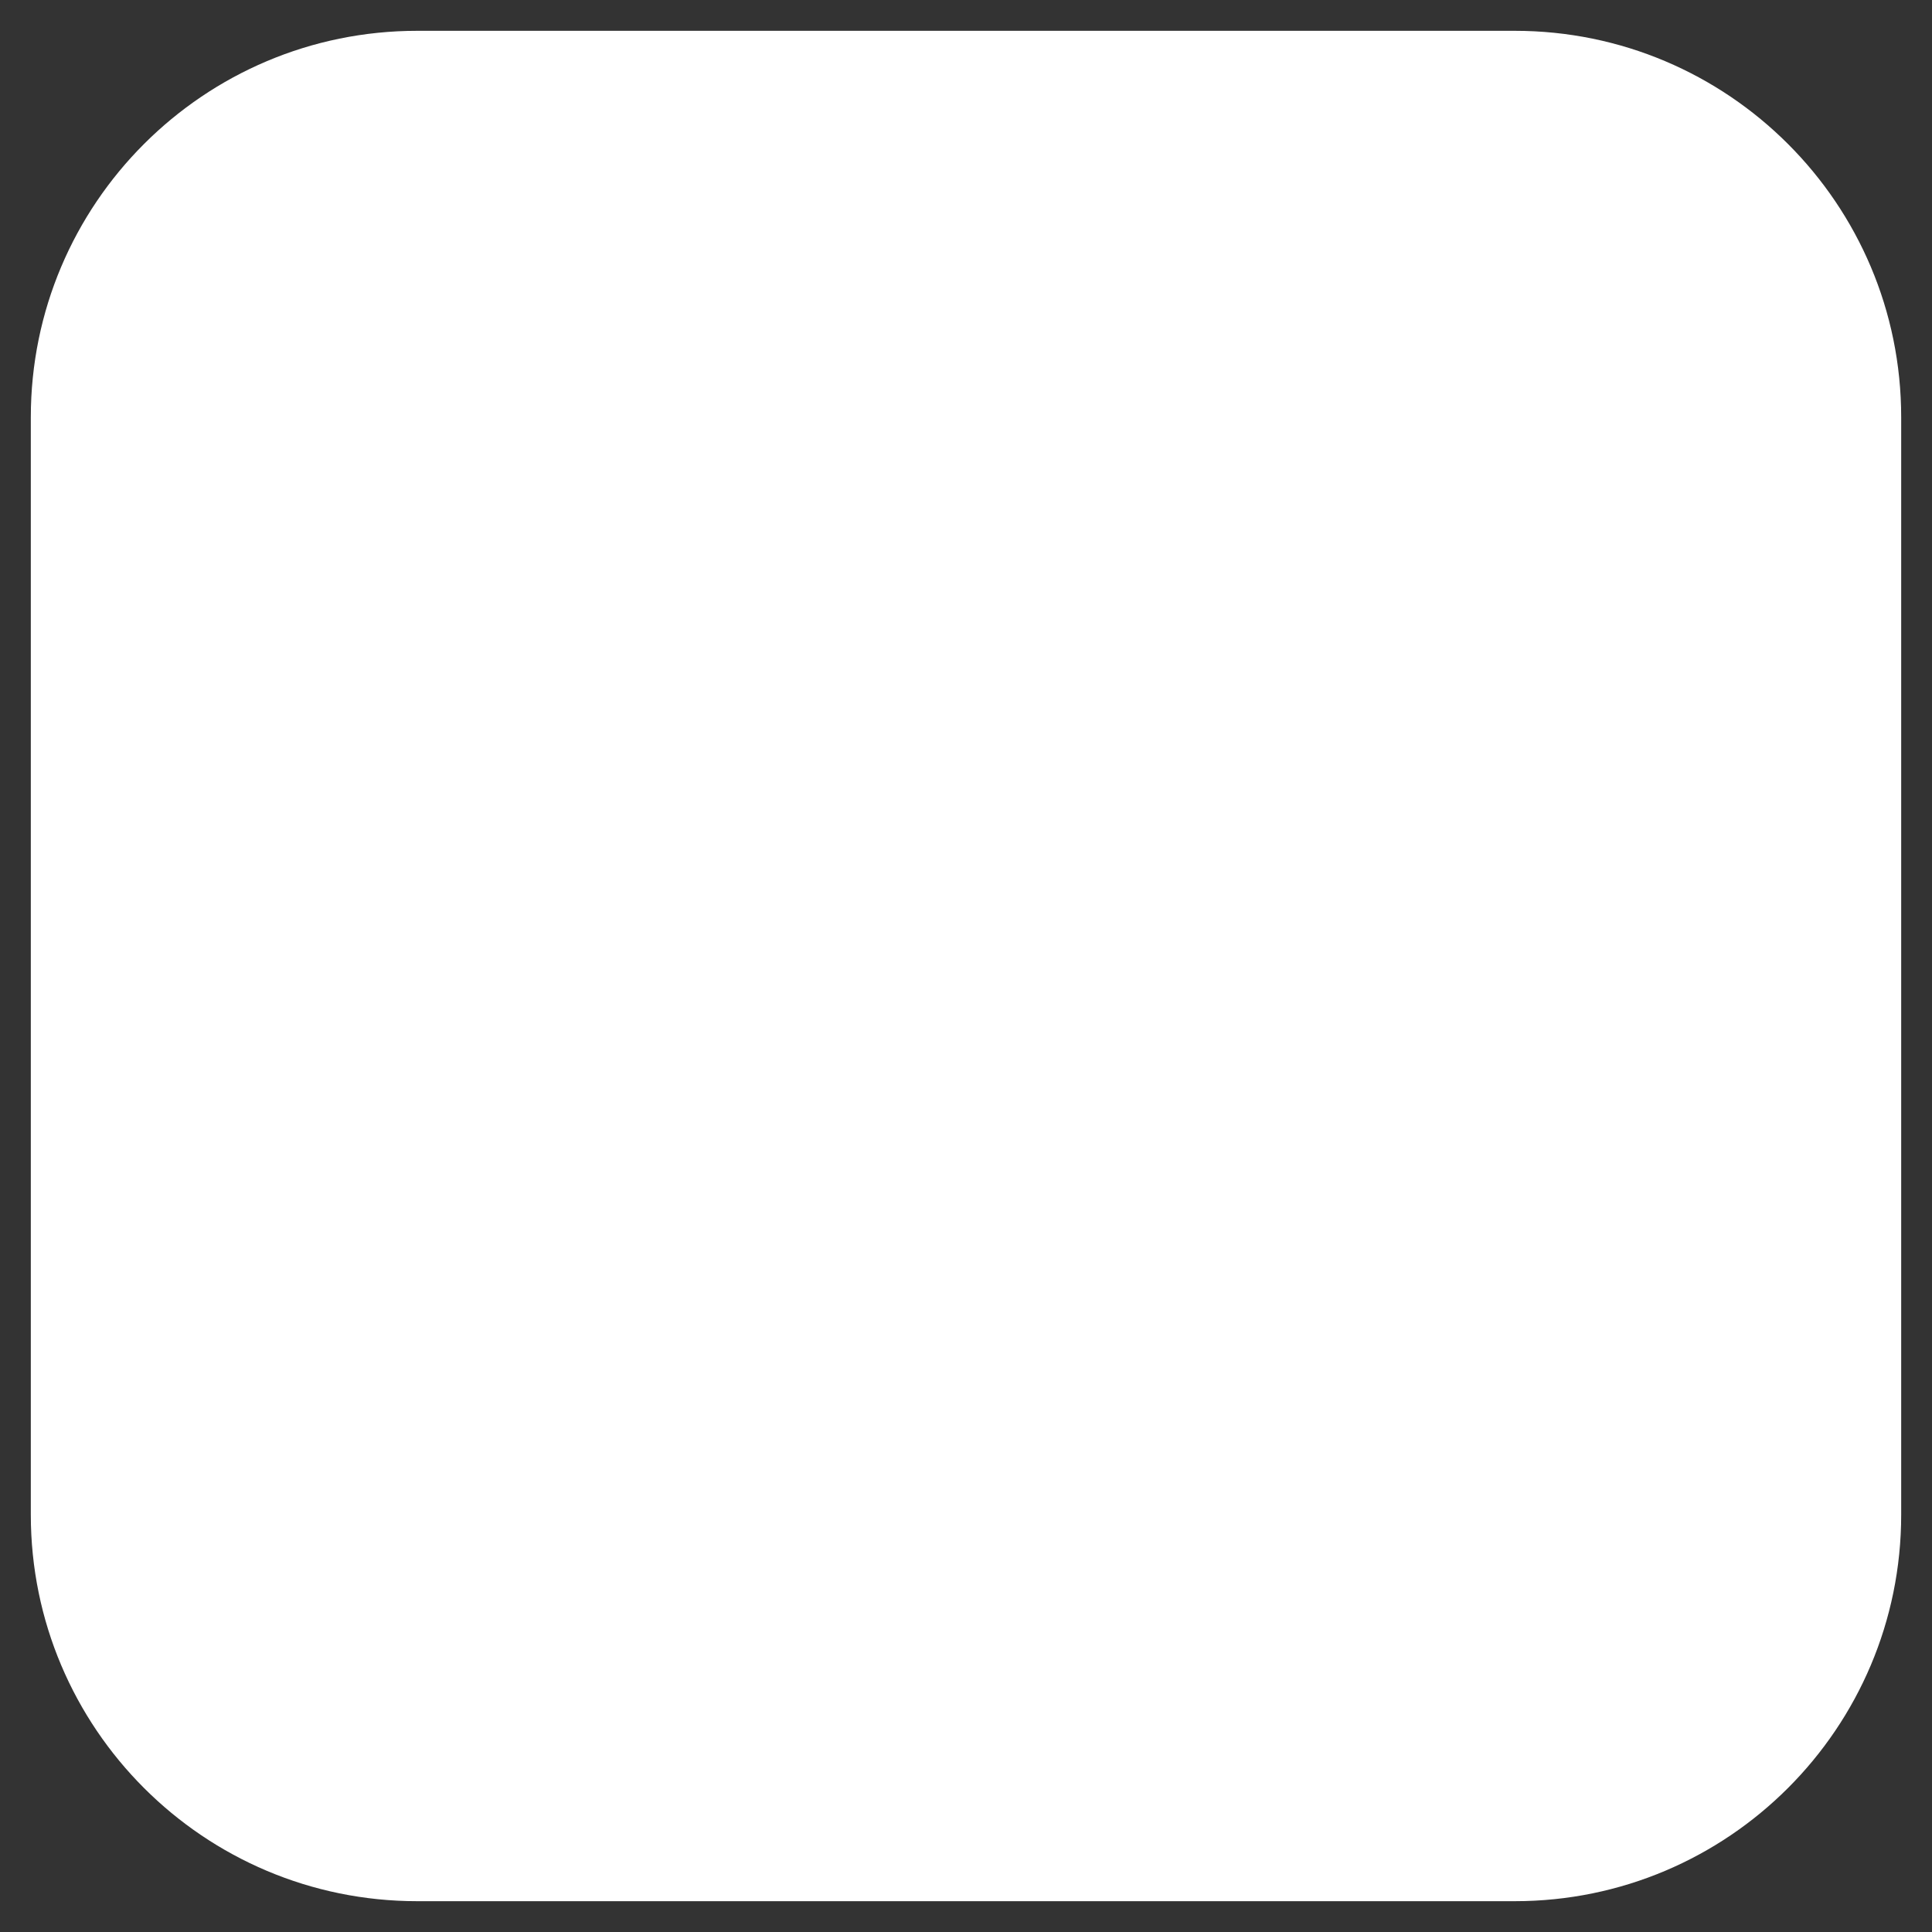 <svg width="20" height="20" viewBox="0 0 20 20" fill="none" xmlns="http://www.w3.org/2000/svg">
<rect x="0" y="0" width="20" height="20" fill="#333333" stroke="none"/>
<path d="M0.319 4.319C0.319 2.11 2.11 0.319 4.319 0.319H15.681C17.89 0.319 19.681 2.11 19.681 4.319V15.681C19.681 17.89 17.89 19.681 15.681 19.681H4.319C2.11 19.681 0.319 17.89 0.319 15.681V4.319Z" fill="white"/>
</svg>
